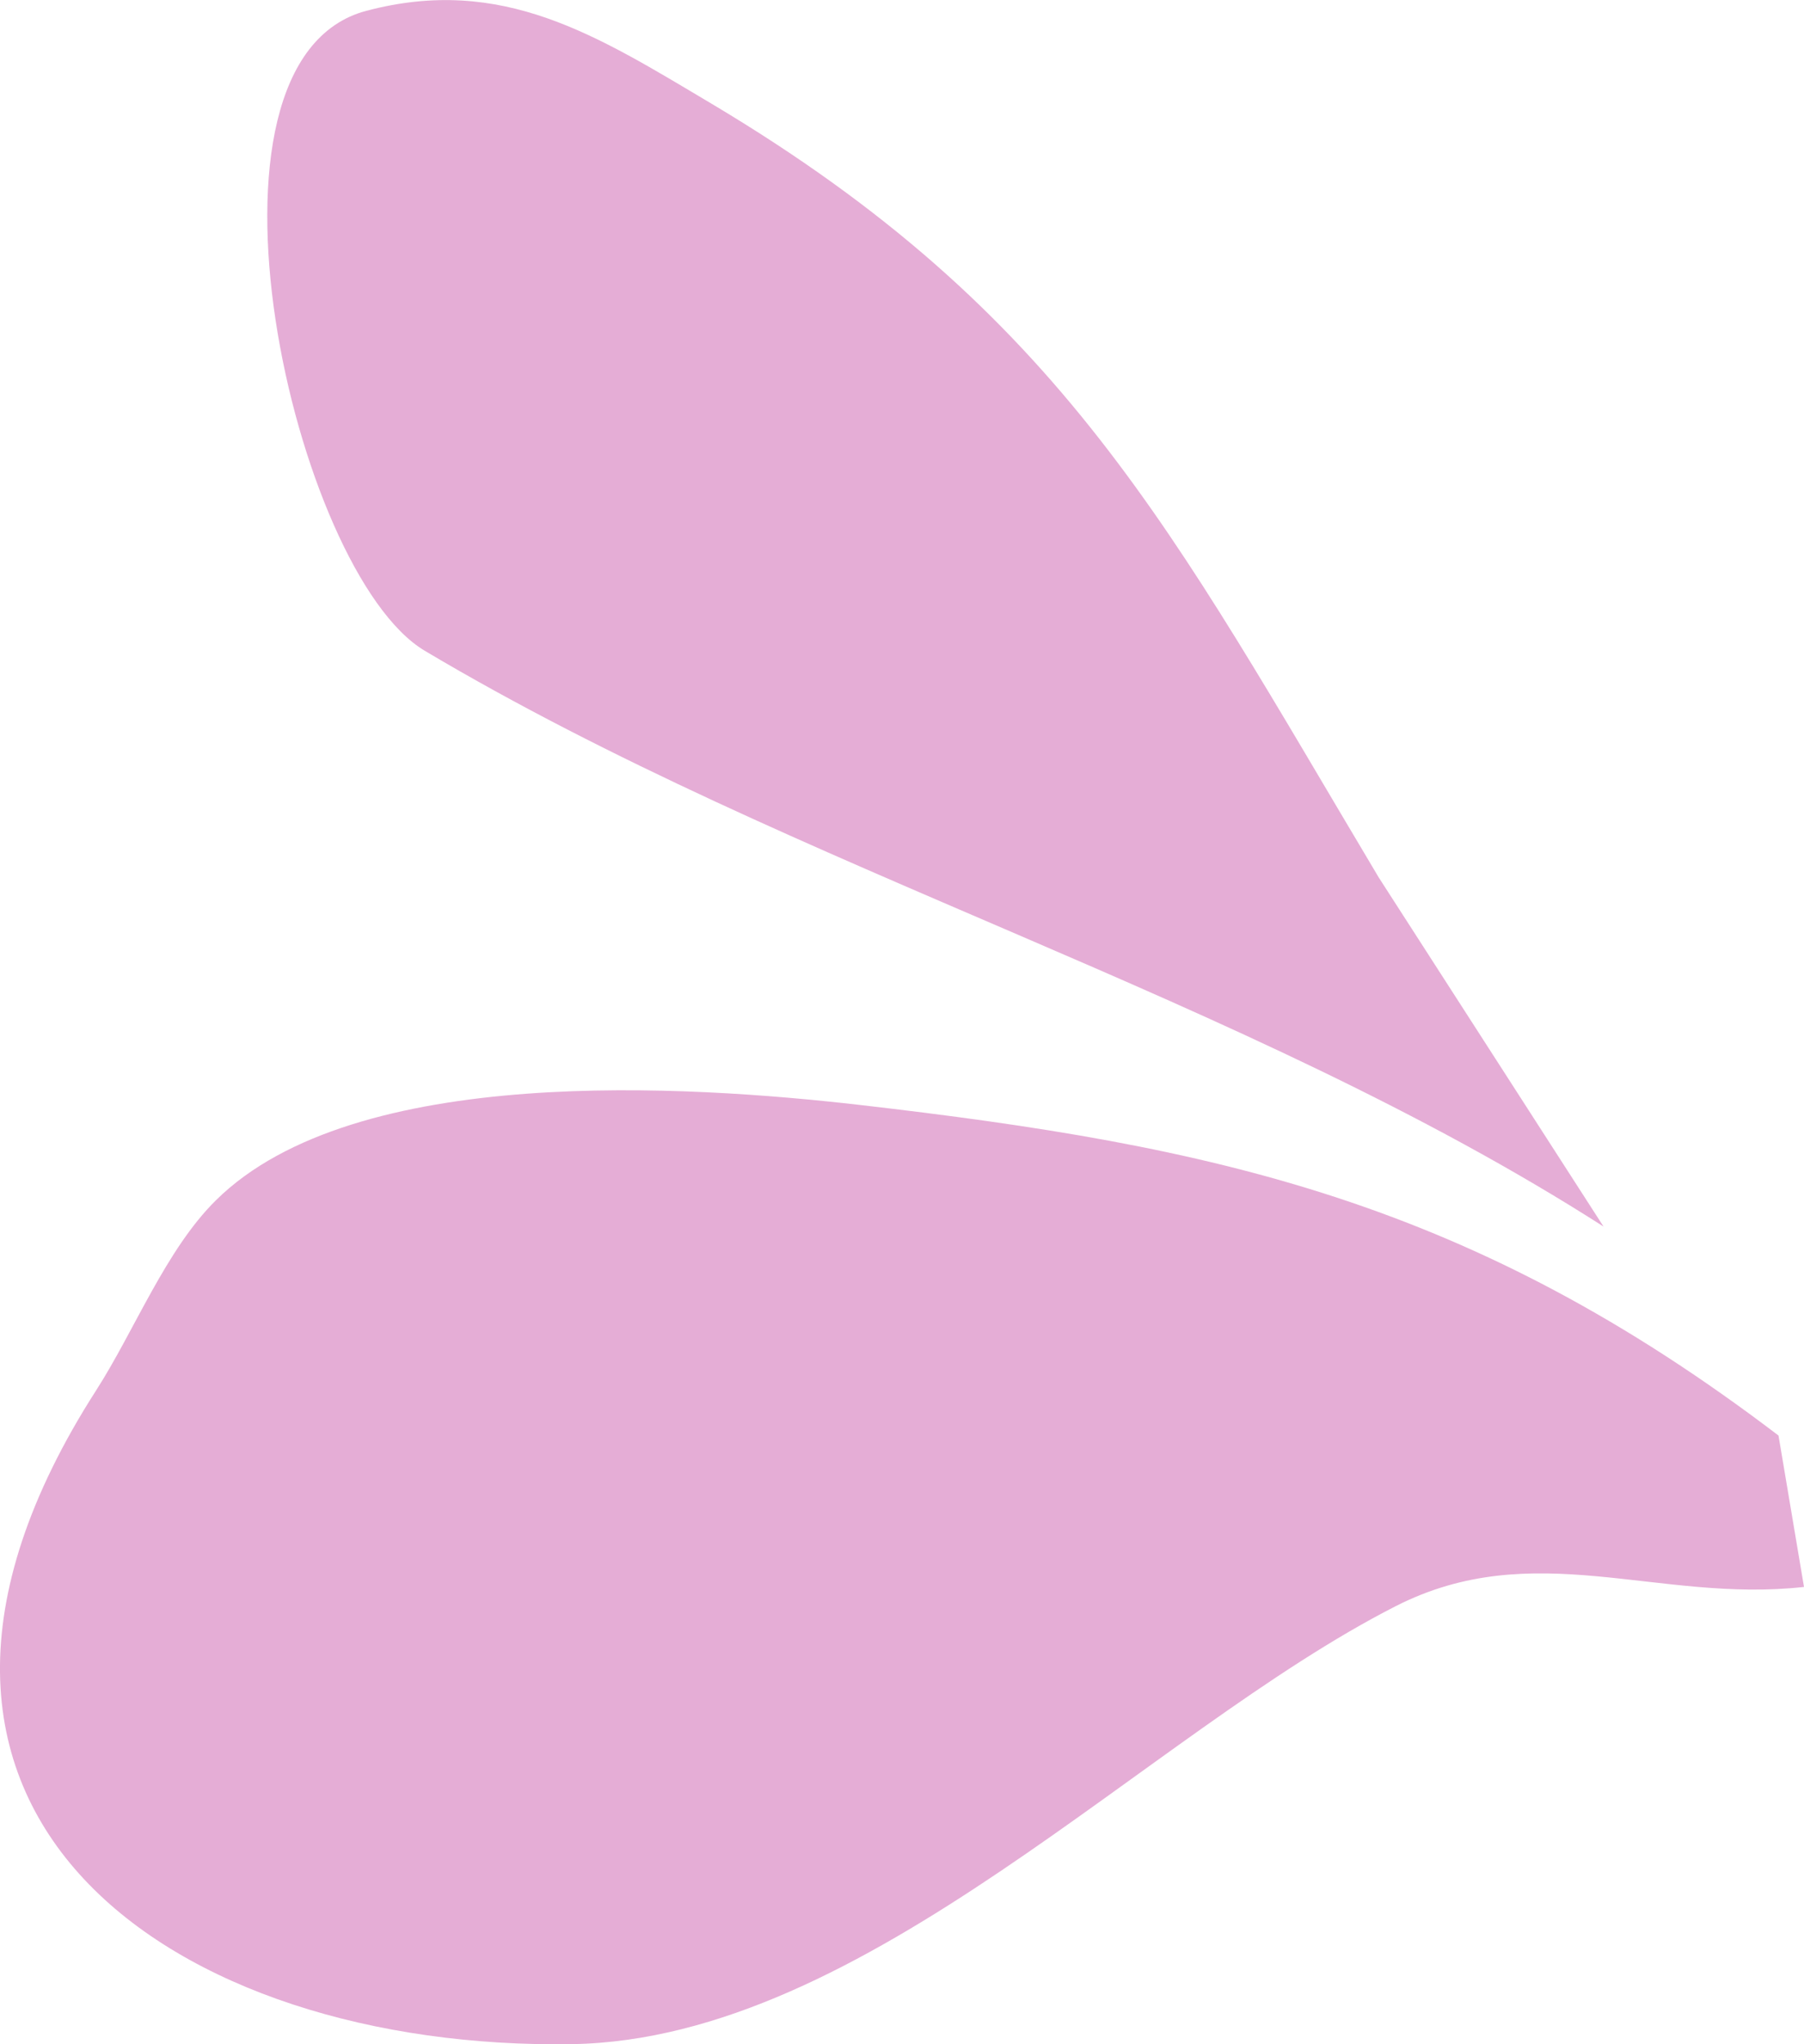 <svg width="15" height="17" fill="none" xmlns="http://www.w3.org/2000/svg"><path d="M14.788 11.938c-2.561-1.95-4.678-2.408-7.645-2.75-1.415-.162-4.193-.348-5.347.793-.417.411-.677 1.084-.997 1.582-2.266 3.534.677 5.49 3.959 5.436 2.446-.04 4.776-2.587 6.847-3.642 1.15-.586 2.176-.024 3.395-.16M13.333 10.2c-3-1.922-6.714-2.952-9.801-4.788C2.442 4.763 1.476.504 3.046.09c1.132-.3 1.918.206 2.868.771 2.928 1.745 3.823 3.54 5.55 6.436" fill="#E5ADD6"/></svg>